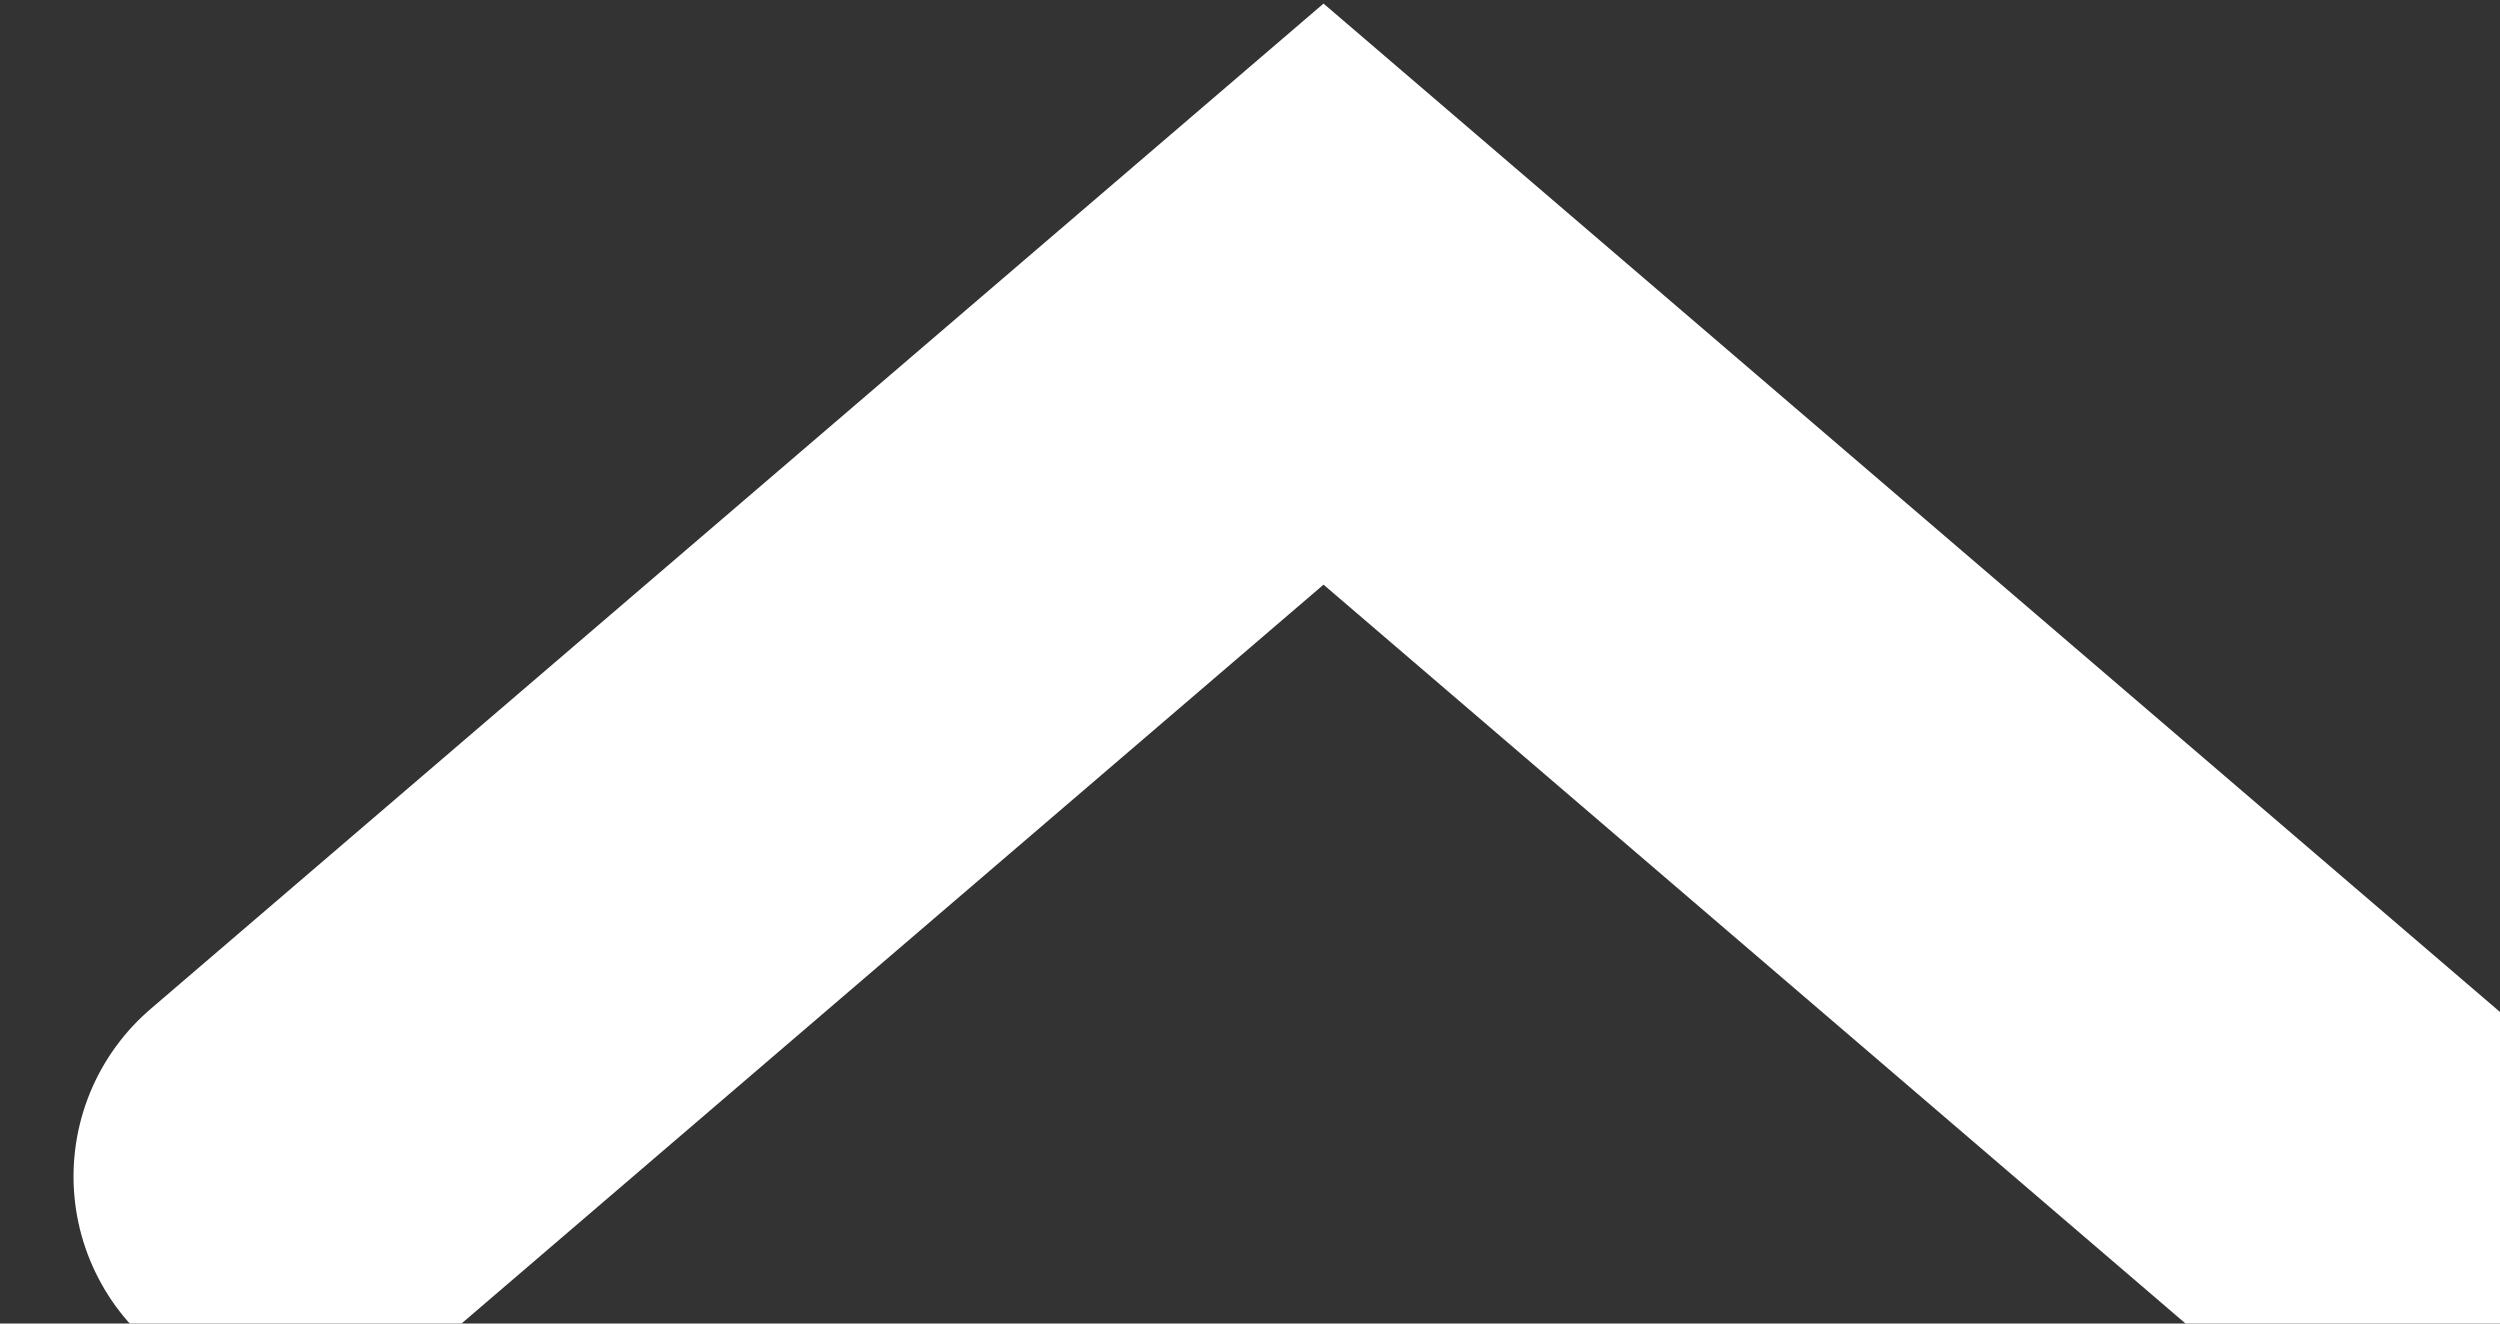 <svg id="svg-source" height="9" width="17" version="1.1" xmlns="http://www.w3.org/2000/svg" 
            xmlns:xlink="http://www.w3.org/1999/xlink" viewBox="0 0 17 9">
	<rect x="0" y="0" width="17" height="9" fill="#333333" stroke="none"/>
	<polyline points="2,8 9,2 16,8" stroke="#fff" stroke-width="3" stroke-linecap="round" fill="none" />
</svg>
